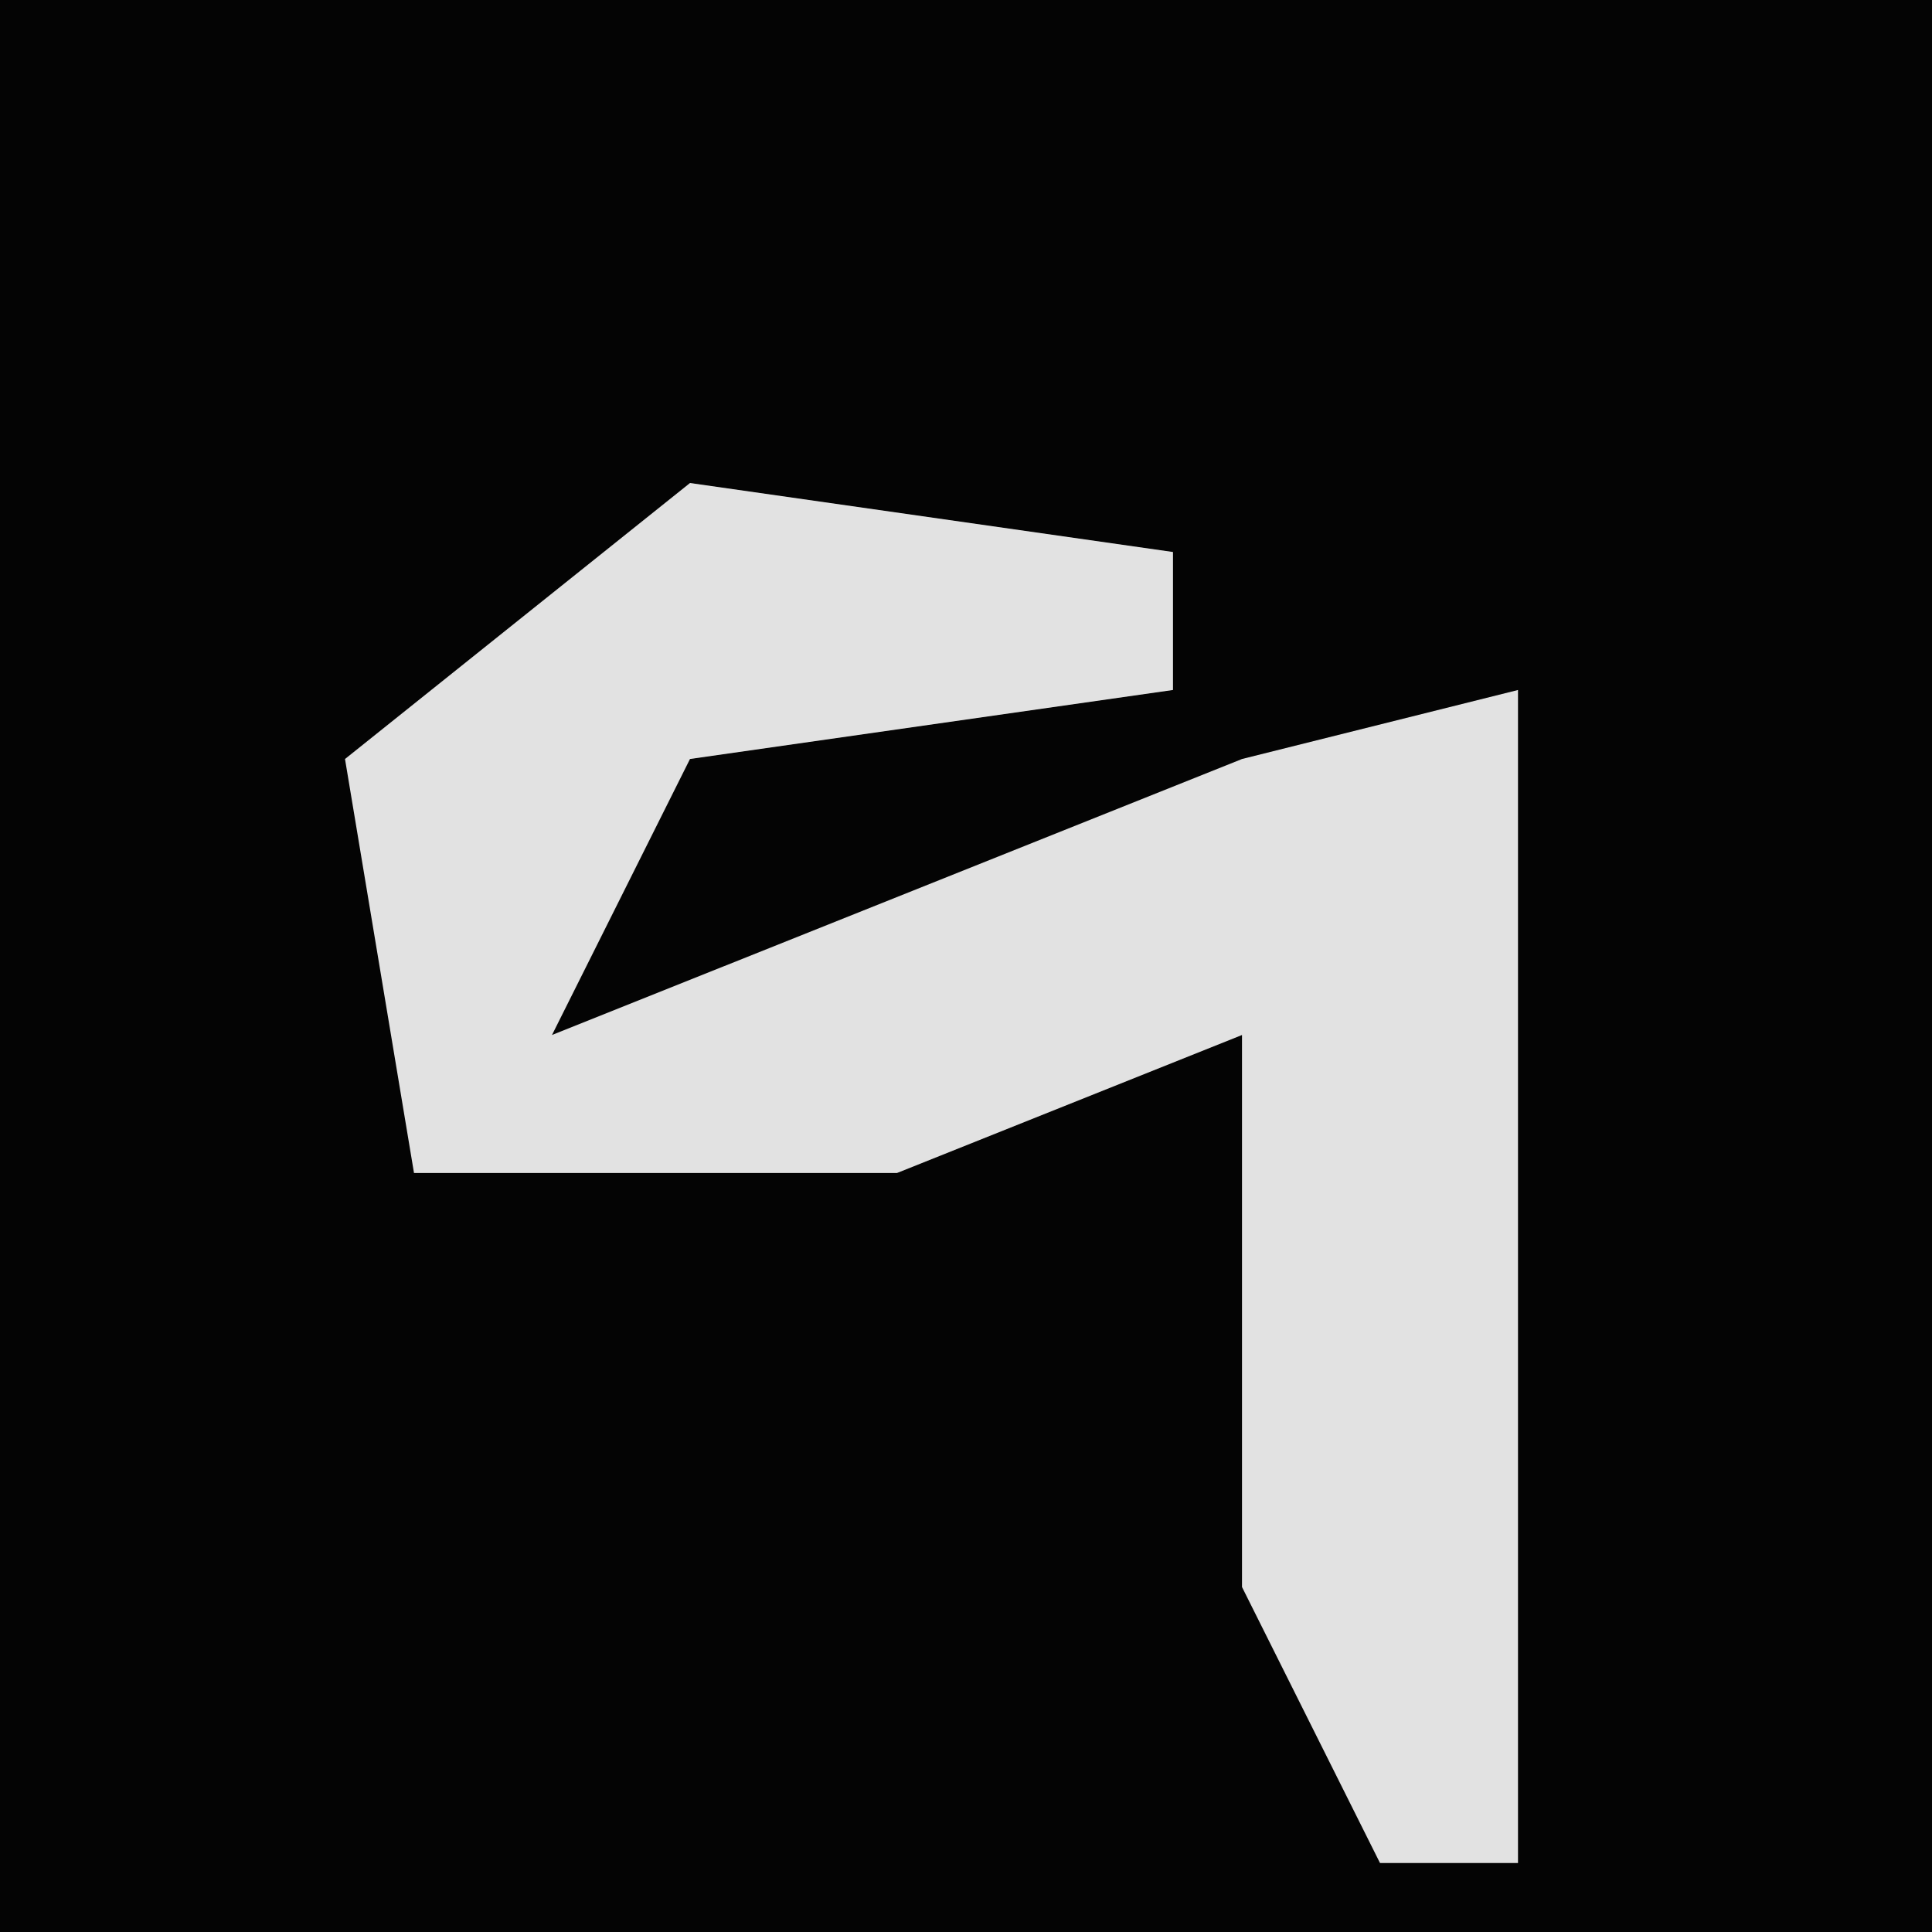 <?xml version="1.0" encoding="UTF-8"?>
<svg version="1.1" xmlns="http://www.w3.org/2000/svg" width="28" height="28">
<path d="M0,0 L28,0 L28,28 L0,28 Z " fill="#040404" transform="translate(0,0)"/>
<path d="M0,0 L7,1 L7,3 L0,4 L-2,8 L8,4 L12,3 L12,20 L10,20 L8,16 L8,8 L3,10 L-4,10 L-5,4 Z " fill="#E2E2E2" transform="translate(10,7)"/>
</svg>
